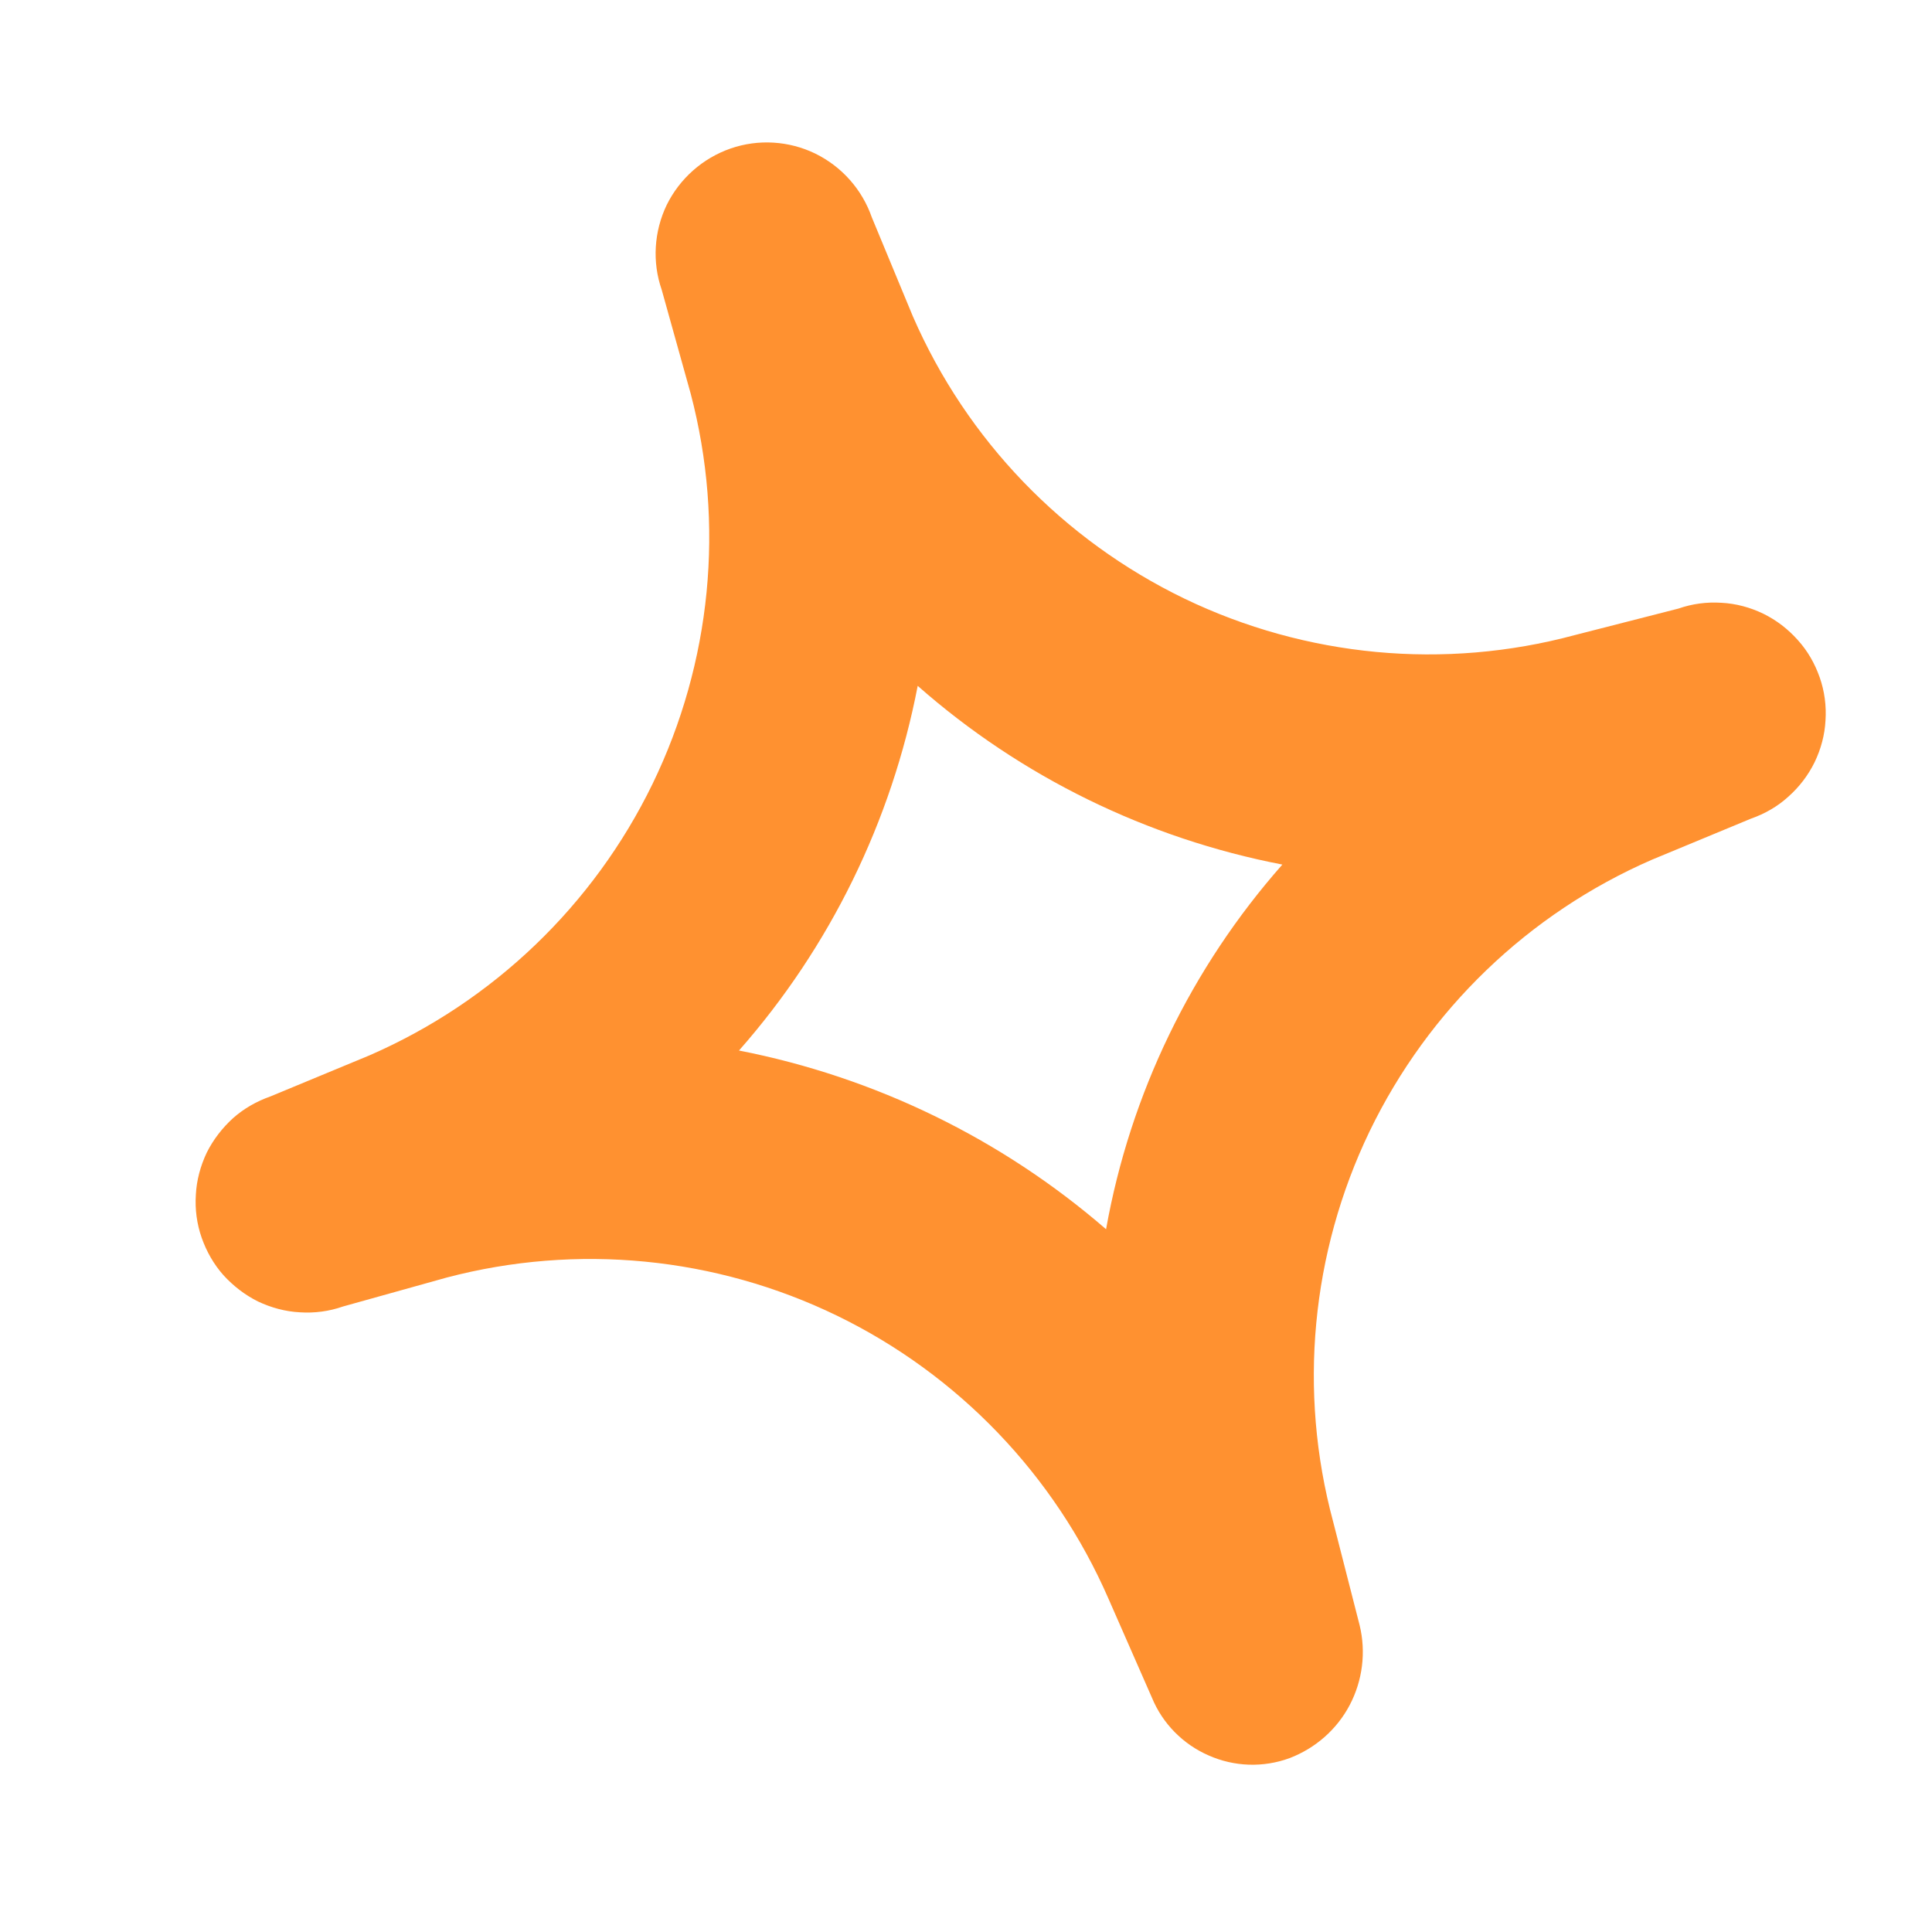 <?xml version="1.0" encoding="UTF-8" standalone="no"?><svg width='8' height='8' viewBox='0 0 8 8' fill='none' xmlns='http://www.w3.org/2000/svg'>
<path d='M5.34 7.28C5.231 7.32 5.111 7.316 5.005 7.269C4.899 7.223 4.814 7.137 4.77 7.03L4.59 6.62C4.367 6.108 3.968 5.692 3.466 5.448C2.963 5.204 2.39 5.148 1.85 5.29L1.42 5.41C1.363 5.43 1.302 5.438 1.242 5.434C1.182 5.431 1.123 5.415 1.068 5.389C1.014 5.362 0.966 5.325 0.925 5.28C0.885 5.235 0.855 5.182 0.835 5.125C0.815 5.068 0.807 5.007 0.811 4.947C0.814 4.887 0.83 4.828 0.856 4.773C0.883 4.719 0.92 4.671 0.965 4.63C1.01 4.59 1.063 4.56 1.12 4.54L1.53 4.37C2.042 4.147 2.458 3.748 2.702 3.246C2.946 2.743 3.002 2.17 2.86 1.63L2.74 1.2C2.7 1.085 2.708 0.958 2.761 0.848C2.815 0.739 2.91 0.655 3.025 0.615C3.14 0.575 3.267 0.583 3.376 0.636C3.486 0.69 3.57 0.785 3.61 0.9L3.78 1.31C4.003 1.822 4.402 2.236 4.905 2.479C5.408 2.721 5.981 2.775 6.52 2.63L6.95 2.52C7.007 2.5 7.068 2.492 7.128 2.496C7.188 2.499 7.247 2.515 7.301 2.541C7.356 2.568 7.404 2.605 7.444 2.65C7.485 2.695 7.515 2.748 7.535 2.805C7.555 2.862 7.563 2.923 7.559 2.983C7.556 3.043 7.54 3.102 7.514 3.156C7.487 3.211 7.45 3.259 7.405 3.299C7.36 3.34 7.307 3.37 7.25 3.39L6.84 3.56C6.328 3.783 5.914 4.182 5.671 4.685C5.429 5.188 5.375 5.761 5.52 6.3L5.63 6.73C5.657 6.841 5.642 6.959 5.589 7.06C5.536 7.161 5.447 7.239 5.34 7.28ZM3.06 4.35C3.623 4.46 4.147 4.715 4.58 5.09C4.68 4.529 4.933 4.007 5.31 3.58C4.75 3.472 4.228 3.217 3.8 2.84C3.692 3.4 3.437 3.922 3.06 4.35Z' fill='#FF9130'/>
</svg>

